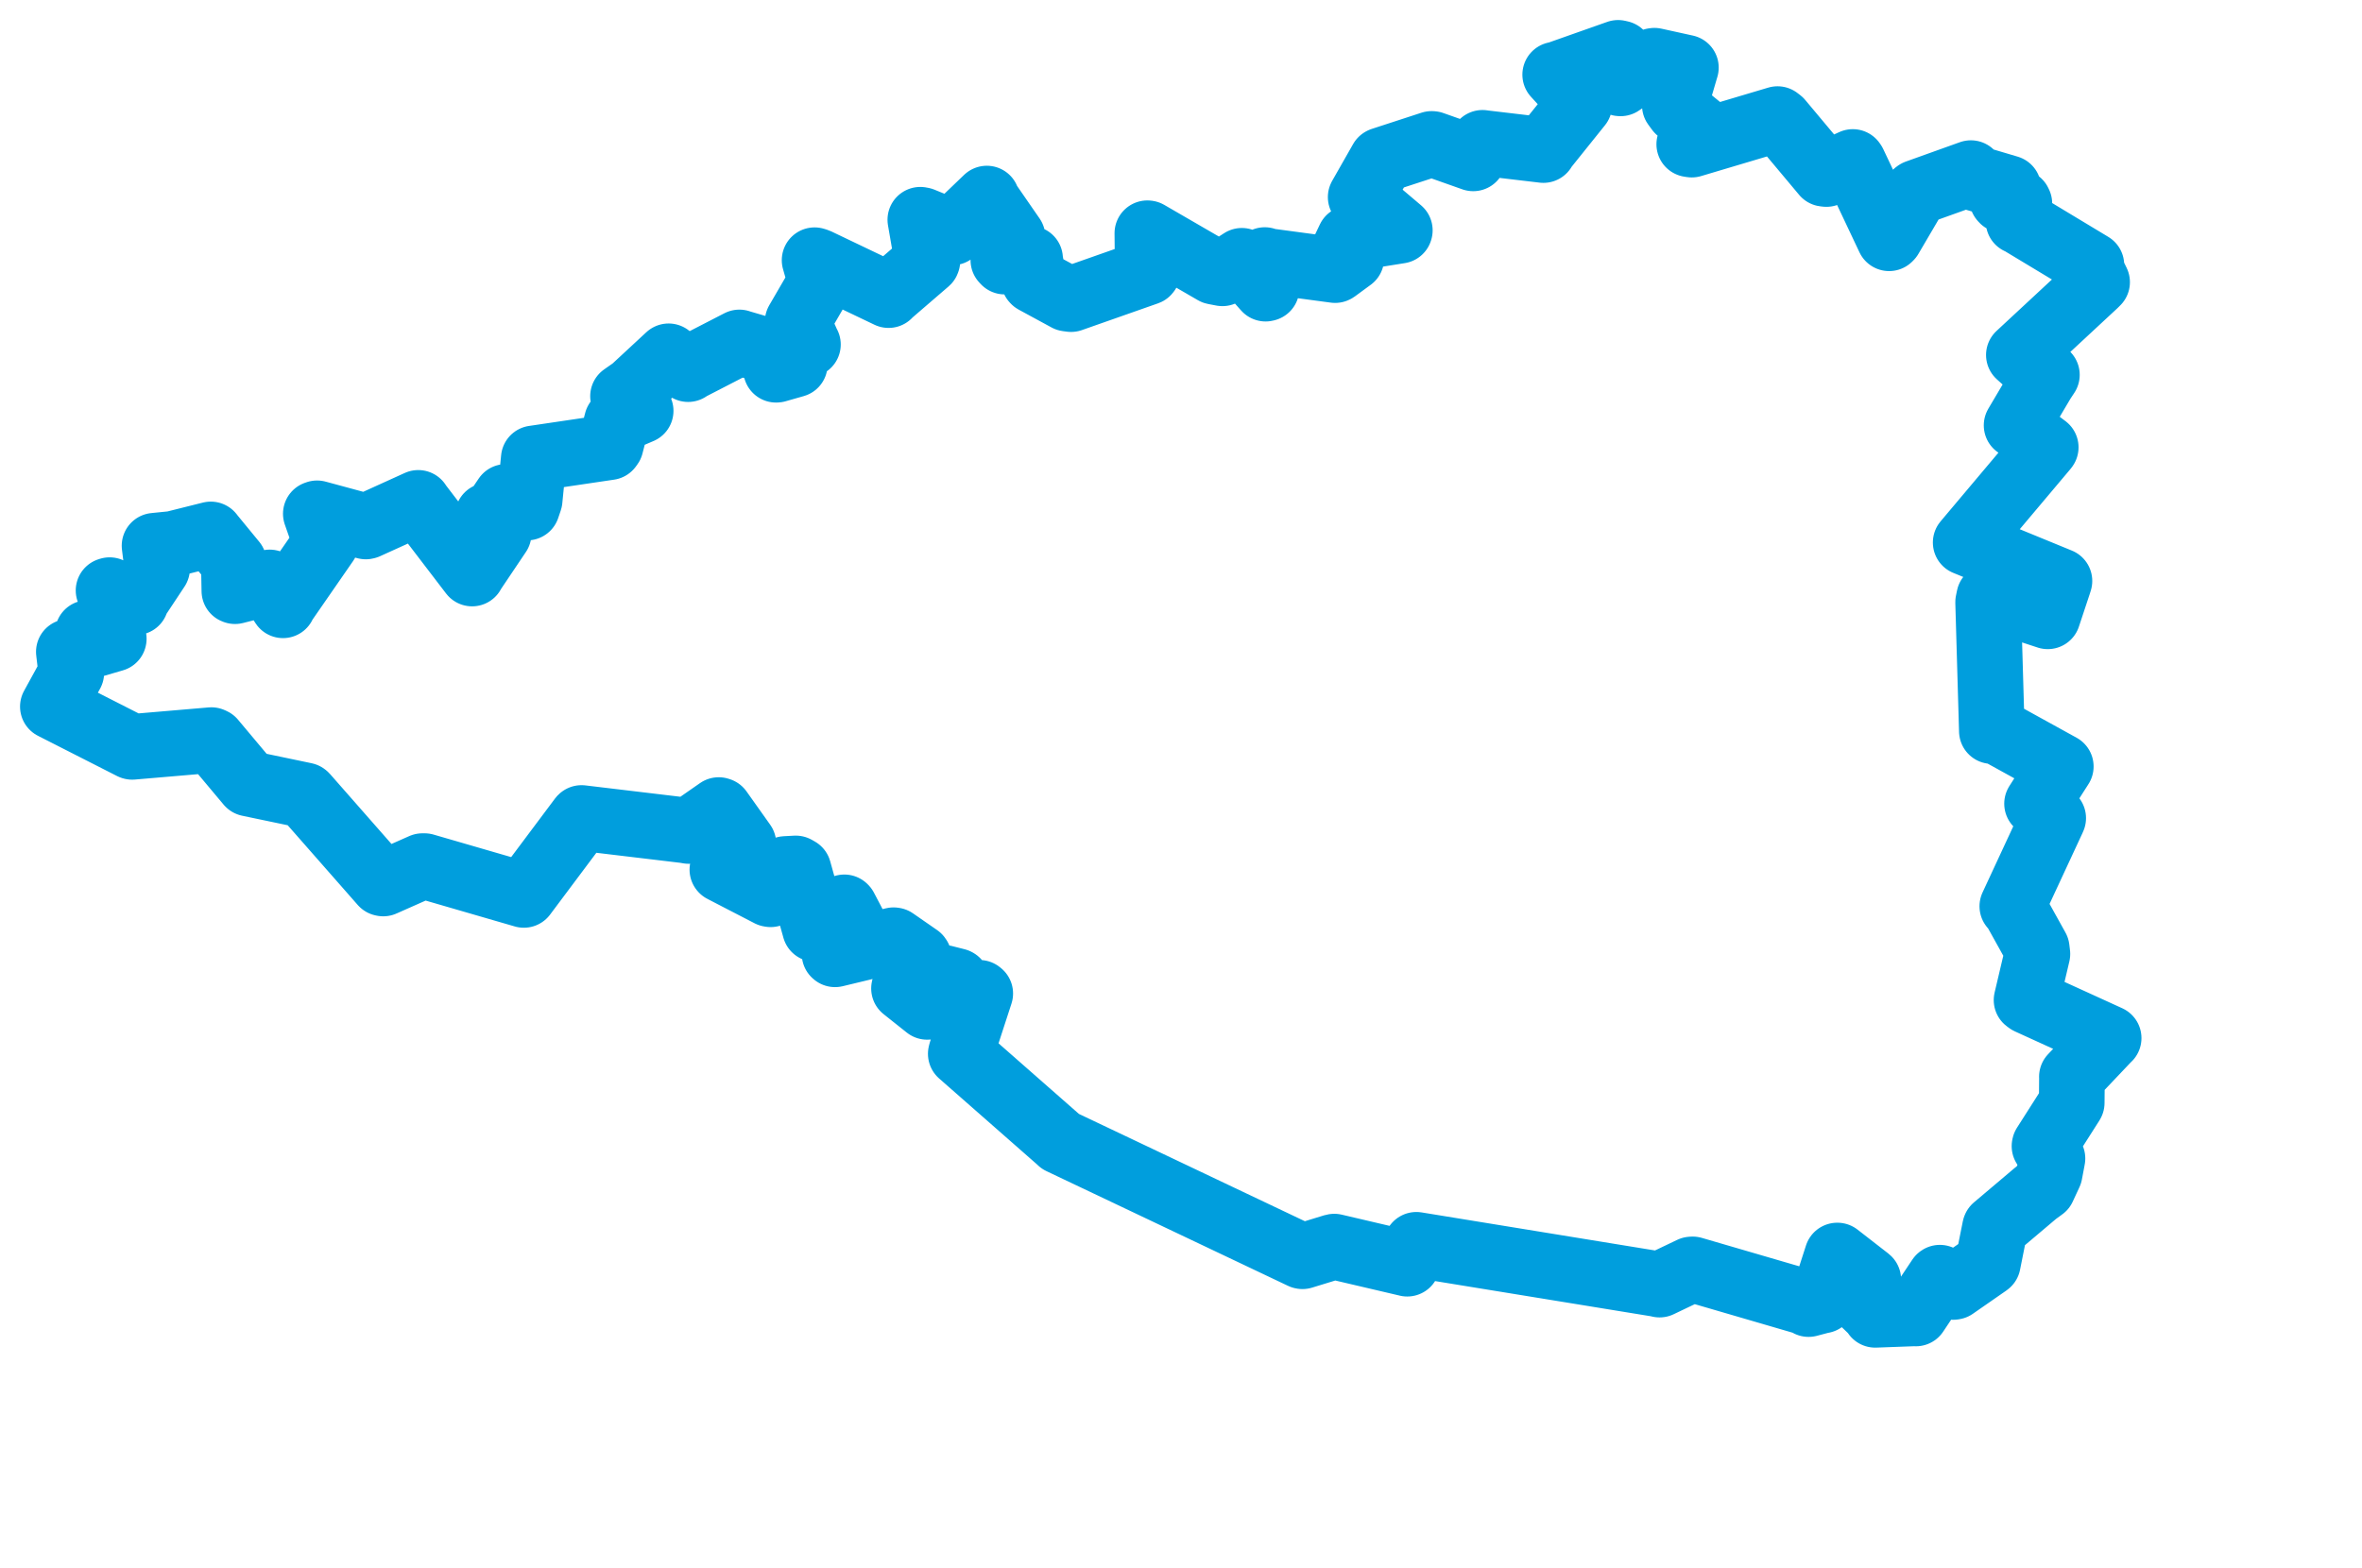 <svg viewBox="0 0 77.142 51.228" width="77.142" height="51.228" xmlns="http://www.w3.org/2000/svg">
  <title>Jihomoravský kraj</title>
  <desc>Geojson of Jihomoravský kraj</desc>
  <!-- Generated from maps/2-geojsons/world/europe/czechia/jihomoravsky-kraj/okres-znojmo/okres-znojmo.boundary.geojson -->
  <polygon points="1.726,23.082 4.307,24.395 4.317,24.398 6.904,24.177 6.953,24.199 8.117,25.588 8.126,25.598 9.96,25.982 9.976,25.995 12.489,28.856 12.516,28.862 13.799,28.293 13.864,28.293 17.106,29.234 17.108,29.235 18.985,26.727 18.992,26.721 22.38,27.126 22.491,27.146 23.473,26.462 23.507,26.473 24.28,27.561 24.282,27.577 23.592,28.408 23.595,28.412 25.134,29.208 25.168,29.214 25.876,28.995 25.919,28.952 25.649,28.408 25.65,28.387 25.99,28.369 26.081,28.421 26.618,30.346 26.642,30.359 27.576,29.64 27.593,29.657 28.142,30.703 28.141,30.71 27.269,30.208 27.242,30.216 27.256,31.161 27.272,31.175 29.183,30.714 29.209,30.718 29.996,31.264 30.015,31.294 29.528,32.272 29.524,32.29 30.257,32.873 30.281,32.892 30.699,32.863 30.708,32.849 30.769,31.951 30.81,31.939 31.241,32.048 31.253,32.055 31.134,32.5 31.166,32.516 31.987,32.432 32.015,32.455 31.394,34.362 31.378,34.425 34.631,37.282 34.635,37.289 42.524,41.036 42.538,41.039 43.558,40.726 43.578,40.723 45.959,41.281 45.96,41.282 46.244,40.684 46.258,40.664 54.121,41.946 54.201,41.965 55.238,41.47 55.282,41.467 59.072,42.573 59.067,42.601 59.514,42.483 59.529,42.484 60.003,41.014 60.009,41.014 61.009,41.791 61.018,41.8 60.781,42.179 60.638,42.336 61.257,42.931 61.243,42.952 62.547,42.904 62.571,42.908 63.347,41.744 63.355,41.738 63.792,42.042 63.823,42.037 64.911,41.281 64.923,41.271 65.155,40.11 65.16,40.097 66.486,38.976 66.722,38.804 66.941,38.332 67.033,37.844 66.772,37.441 66.777,37.416 67.656,36.037 67.662,36.026 67.669,35.184 67.667,35.175 68.862,33.914 68.868,33.912 66.251,32.718 66.186,32.67 66.541,31.163 66.519,30.981 65.813,29.71 65.721,29.605 67.034,26.778 67.057,26.726 66.545,26.264 66.529,26.254 67.193,25.213 67.305,25.039 65.22,23.889 65.053,23.882 64.931,19.672 64.965,19.505 66.877,20.133 66.879,20.134 67.229,19.078 67.261,18.978 64.514,17.851 64.198,17.722 66.795,14.638 66.813,14.613 65.862,13.895 65.861,13.895 66.715,12.45 66.851,12.245 66.503,12.108 65.935,11.596 68.41,9.297 68.491,9.217 68.257,8.737 68.304,8.656 65.953,7.239 65.925,7.232 65.952,6.648 65.932,6.606 65.416,6.531 65.39,6.501 65.587,6.17 65.593,6.145 64.338,5.772 64.368,5.655 62.605,6.287 62.579,6.305 61.73,7.752 61.698,7.784 60.538,5.329 60.512,5.291 59.65,5.685 59.58,5.677 58.138,3.955 58.054,3.89 55.252,4.725 55.17,4.712 55.371,4.425 55.51,4.171 54.819,3.605 54.699,3.442 55.046,2.258 55.061,2.209 54.033,1.983 53.998,1.988 52.927,2.724 52.909,2.723 52.925,1.744 52.846,1.726 50.838,2.435 50.792,2.439 51.592,3.315 51.582,3.421 50.42,4.869 50.408,4.902 48.418,4.667 48.418,4.665 48.139,5.114 48.115,5.174 46.783,4.703 46.756,4.701 45.133,5.23 45.124,5.235 44.441,6.435 44.439,6.439 45.718,7.524 45.714,7.537 44.128,7.79 44.075,7.79 43.854,8.254 43.829,8.308 44.136,8.396 44.134,8.439 43.619,8.817 43.605,8.824 41.346,8.521 41.307,8.495 41.366,9.422 41.334,9.43 40.576,8.578 40.558,8.519 39.924,8.929 39.658,8.878 37.489,7.621 37.472,7.619 37.484,8.876 37.467,8.898 34.981,9.772 34.853,9.755 33.783,9.174 33.766,9.156 33.637,8.458 33.643,8.45 32.812,8.546 32.769,8.5 33.071,7.756 33.07,7.745 32.249,6.557 32.229,6.486 31.184,7.489 31.1,7.593 30.119,7.19 30.057,7.178 30.289,8.522 30.28,8.546 29.066,9.592 29.02,9.641 26.688,8.526 26.604,8.5 26.783,9.125 26.811,9.2 26.054,10.503 26.051,10.508 26.369,11.222 26.387,11.253 25.777,11.407 25.719,11.491 25.949,11.878 25.957,11.909 25.364,12.078 25.346,12.079 25.406,11.621 25.381,11.548 24.15,11.189 24.148,11.186 22.487,12.042 22.474,12.059 21.846,11.653 21.837,11.639 20.683,12.709 20.347,12.944 20.812,13.372 20.924,13.421 20.167,13.744 20.148,13.761 19.945,14.549 19.901,14.609 17.437,14.974 17.433,14.974 17.298,16.336 17.215,16.581 16.768,16.356 16.523,16.232 16.072,16.898 15.932,16.845 16.151,17.323 16.286,17.435 15.453,18.674 15.419,18.736 13.669,16.447 13.66,16.427 11.975,17.192 11.948,17.199 10.356,16.768 10.314,16.783 10.636,17.704 10.651,17.717 9.28,19.698 9.243,19.774 8.855,19.169 8.807,19.026 7.676,19.313 7.654,19.305 7.637,18.392 7.638,18.378 6.922,17.506 6.885,17.458 5.653,17.766 5.047,17.827 5.137,18.551 5.131,18.574 4.446,19.608 4.437,19.673 3.581,19.278 3.545,19.289 3.845,19.774 3.867,19.79 3.681,20.379 3.677,20.406 2.934,20.693 2.867,20.678 3.716,20.866 3.715,20.87 2.301,21.283 2.248,21.293 2.329,21.979 2.329,21.982 1.726,23.082" stroke="#009edd" fill="none" stroke-width="2.143" vector-effect="non-scaling-stroke" stroke-linejoin="round"></polygon>
</svg>